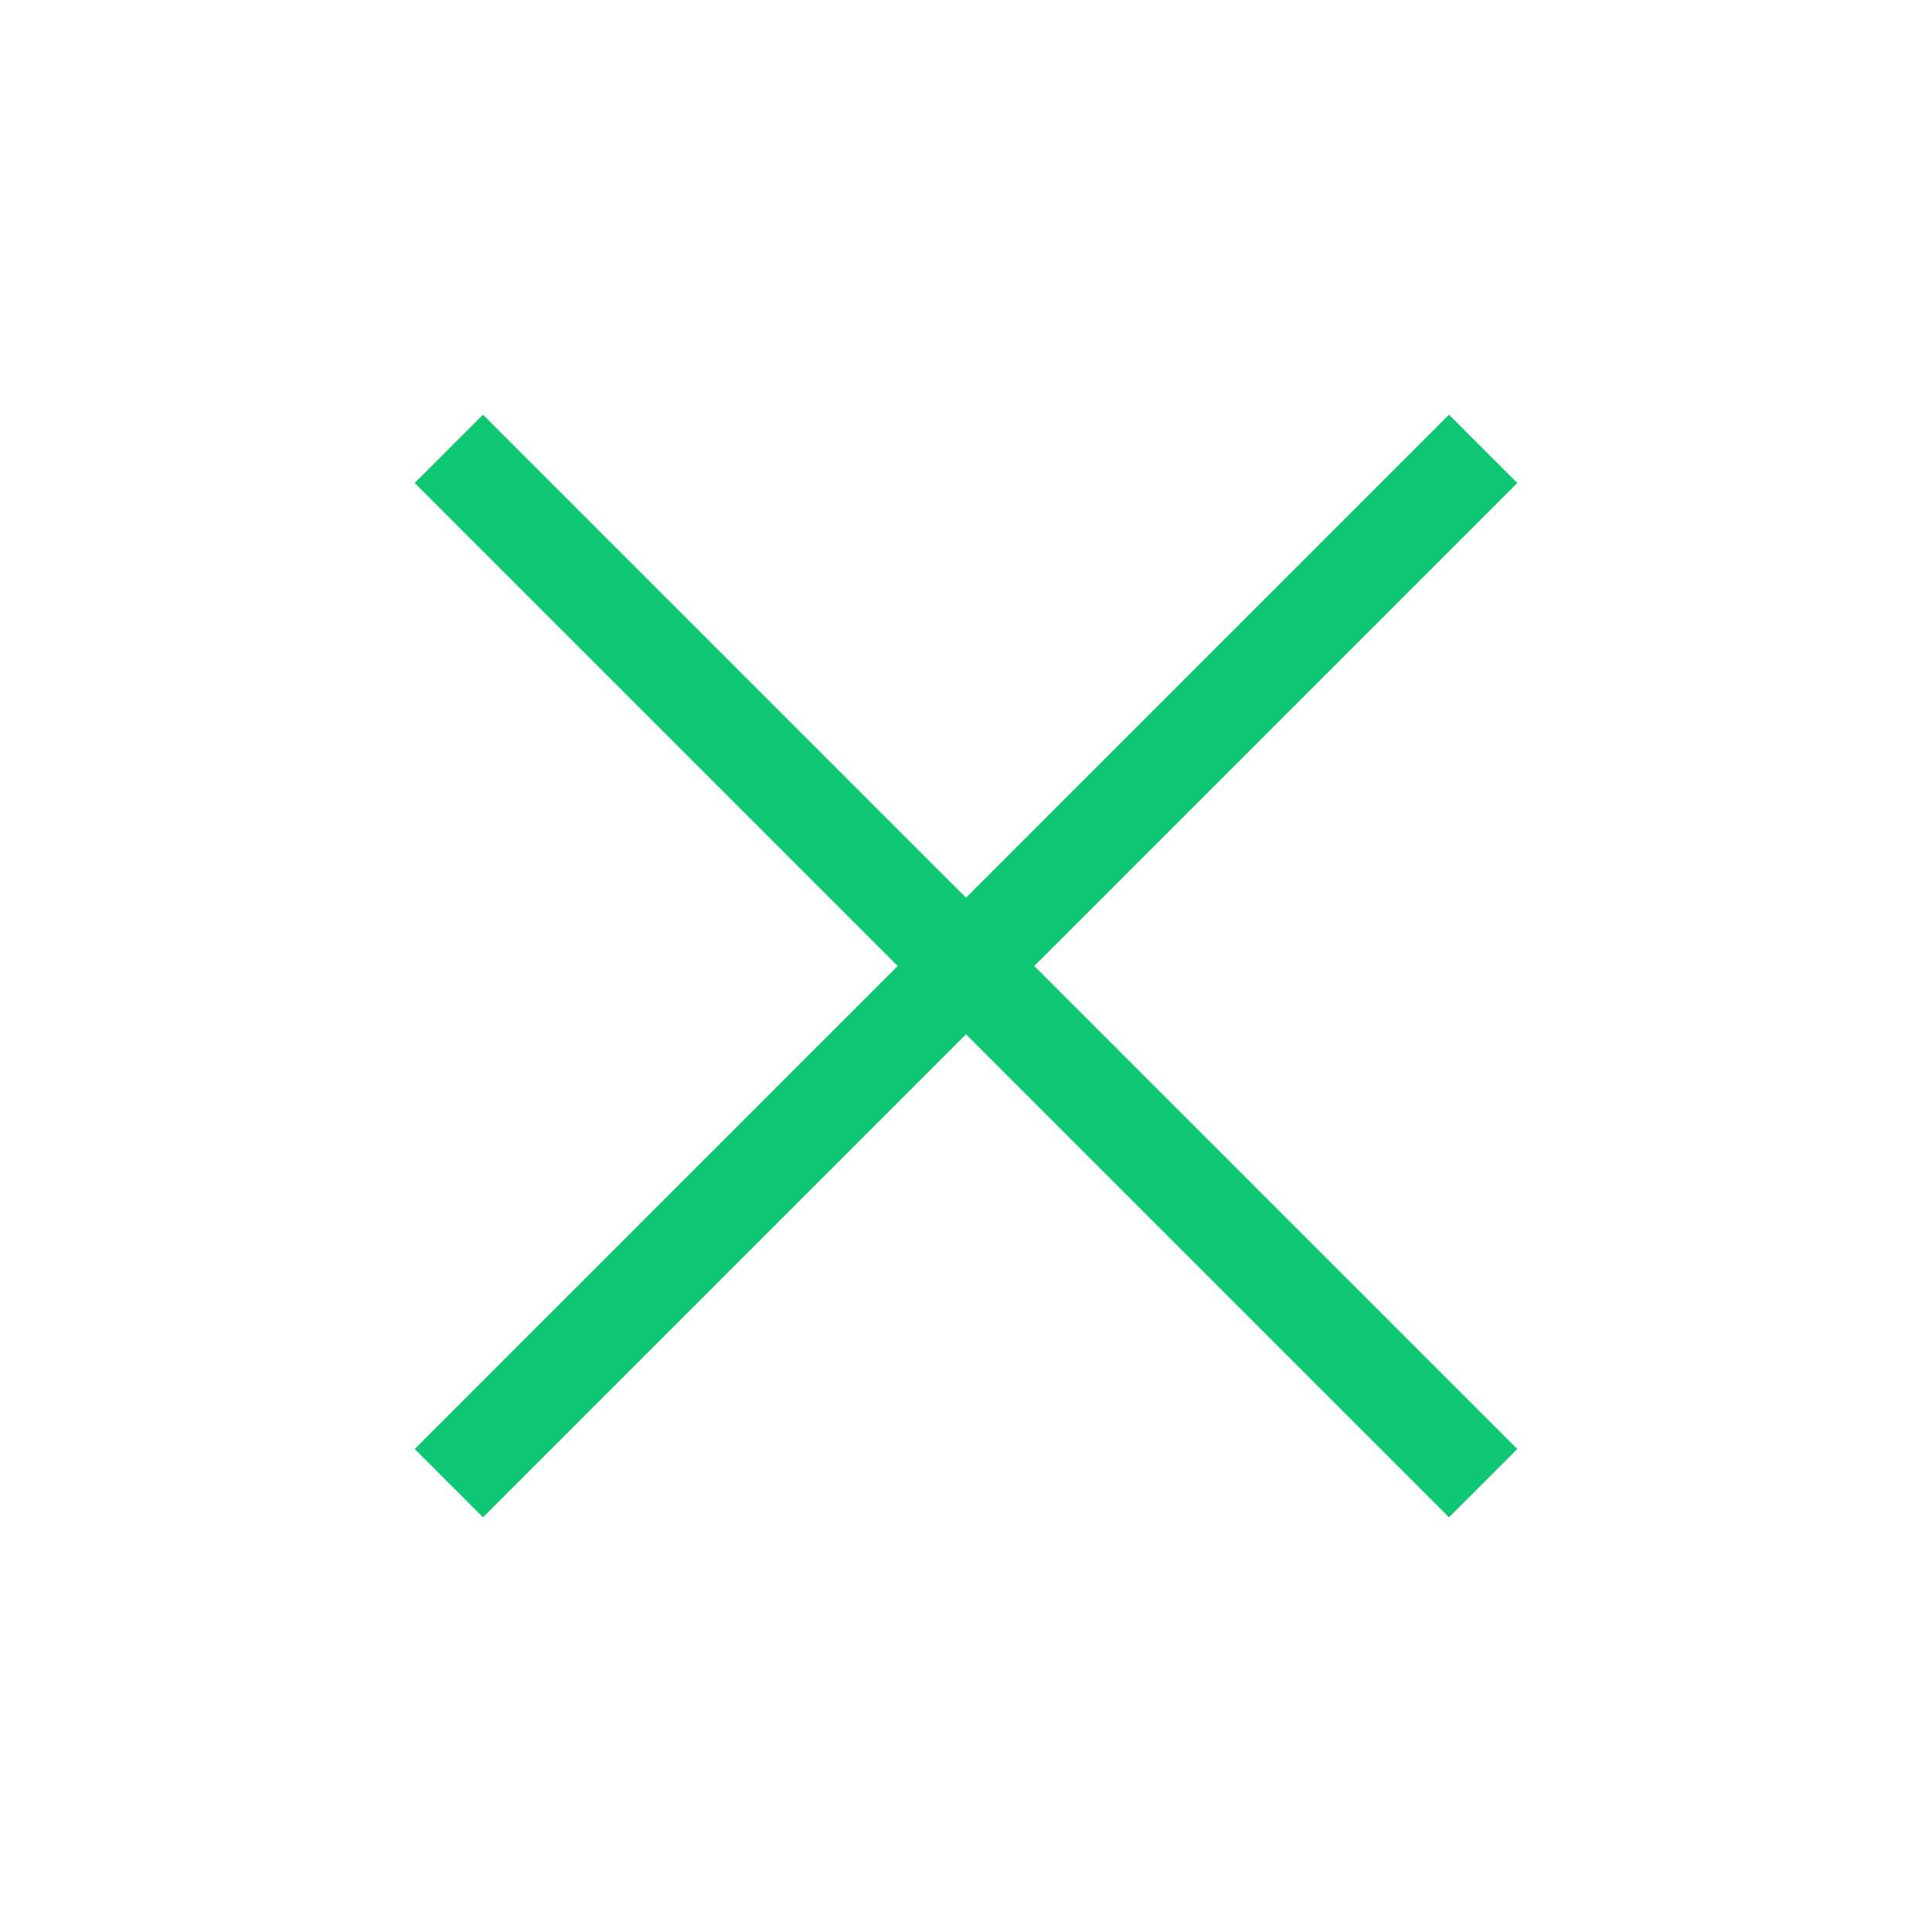 <svg width="30" height="30" viewBox="0 0 30 30" fill="none" xmlns="http://www.w3.org/2000/svg">
    <path d="m22.5 7.5-15 15M7.5 7.5l15 15" stroke="#0DC773" stroke-width="1.5" stroke-linecap="square" stroke-linejoin="round"/>
</svg>
